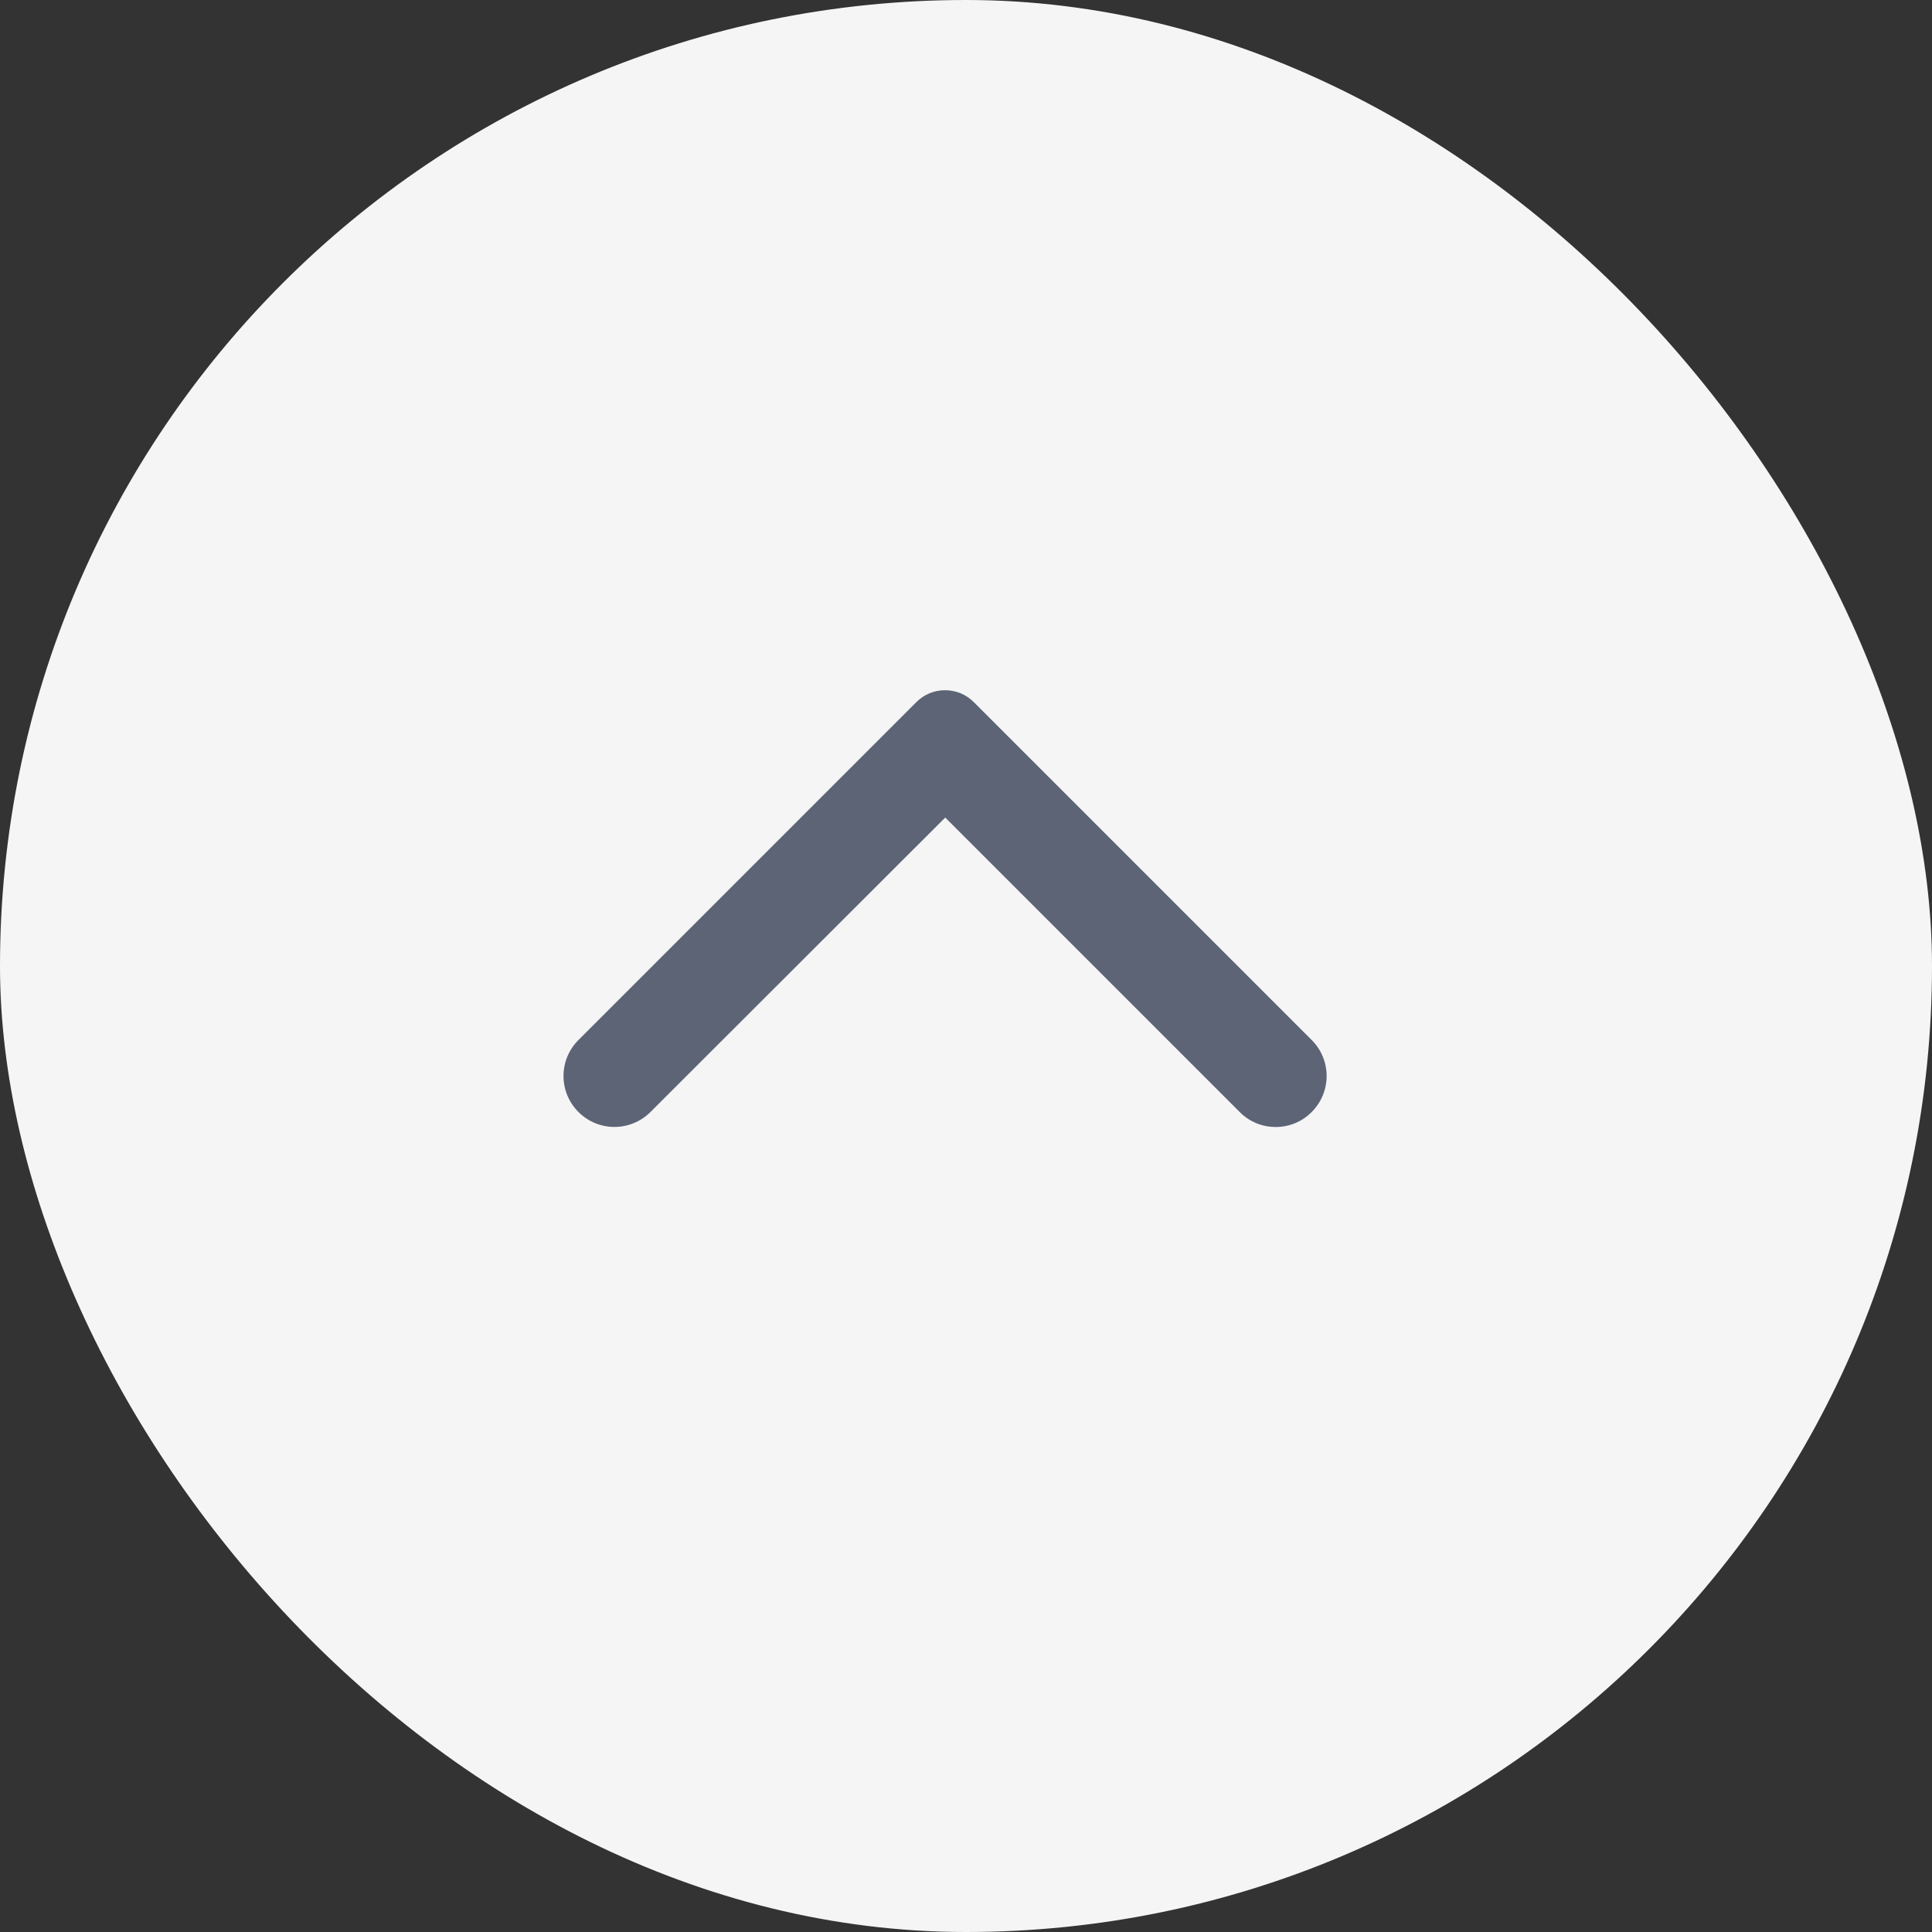 <svg width="24" height="24" viewBox="0 0 24 24" fill="none" xmlns="http://www.w3.org/2000/svg">
<rect x="0" y="0" width="24" height="24" fill="#333333" stroke="none"/>
<rect width="24" height="24" rx="12" fill="#F5F5F5"/>
<path d="M16.294 13.814C16.542 13.566 16.542 13.167 16.294 12.919L12.096 8.721C12.049 8.675 11.994 8.637 11.933 8.612C11.872 8.587 11.806 8.574 11.74 8.574C11.674 8.574 11.608 8.587 11.547 8.612C11.486 8.637 11.431 8.675 11.384 8.721L7.186 12.919C6.938 13.167 6.938 13.566 7.186 13.814C7.433 14.061 7.832 14.061 8.08 13.814L11.742 10.156L15.405 13.819C15.648 14.061 16.052 14.061 16.294 13.814Z" fill="#5C6476"/>
</svg>
